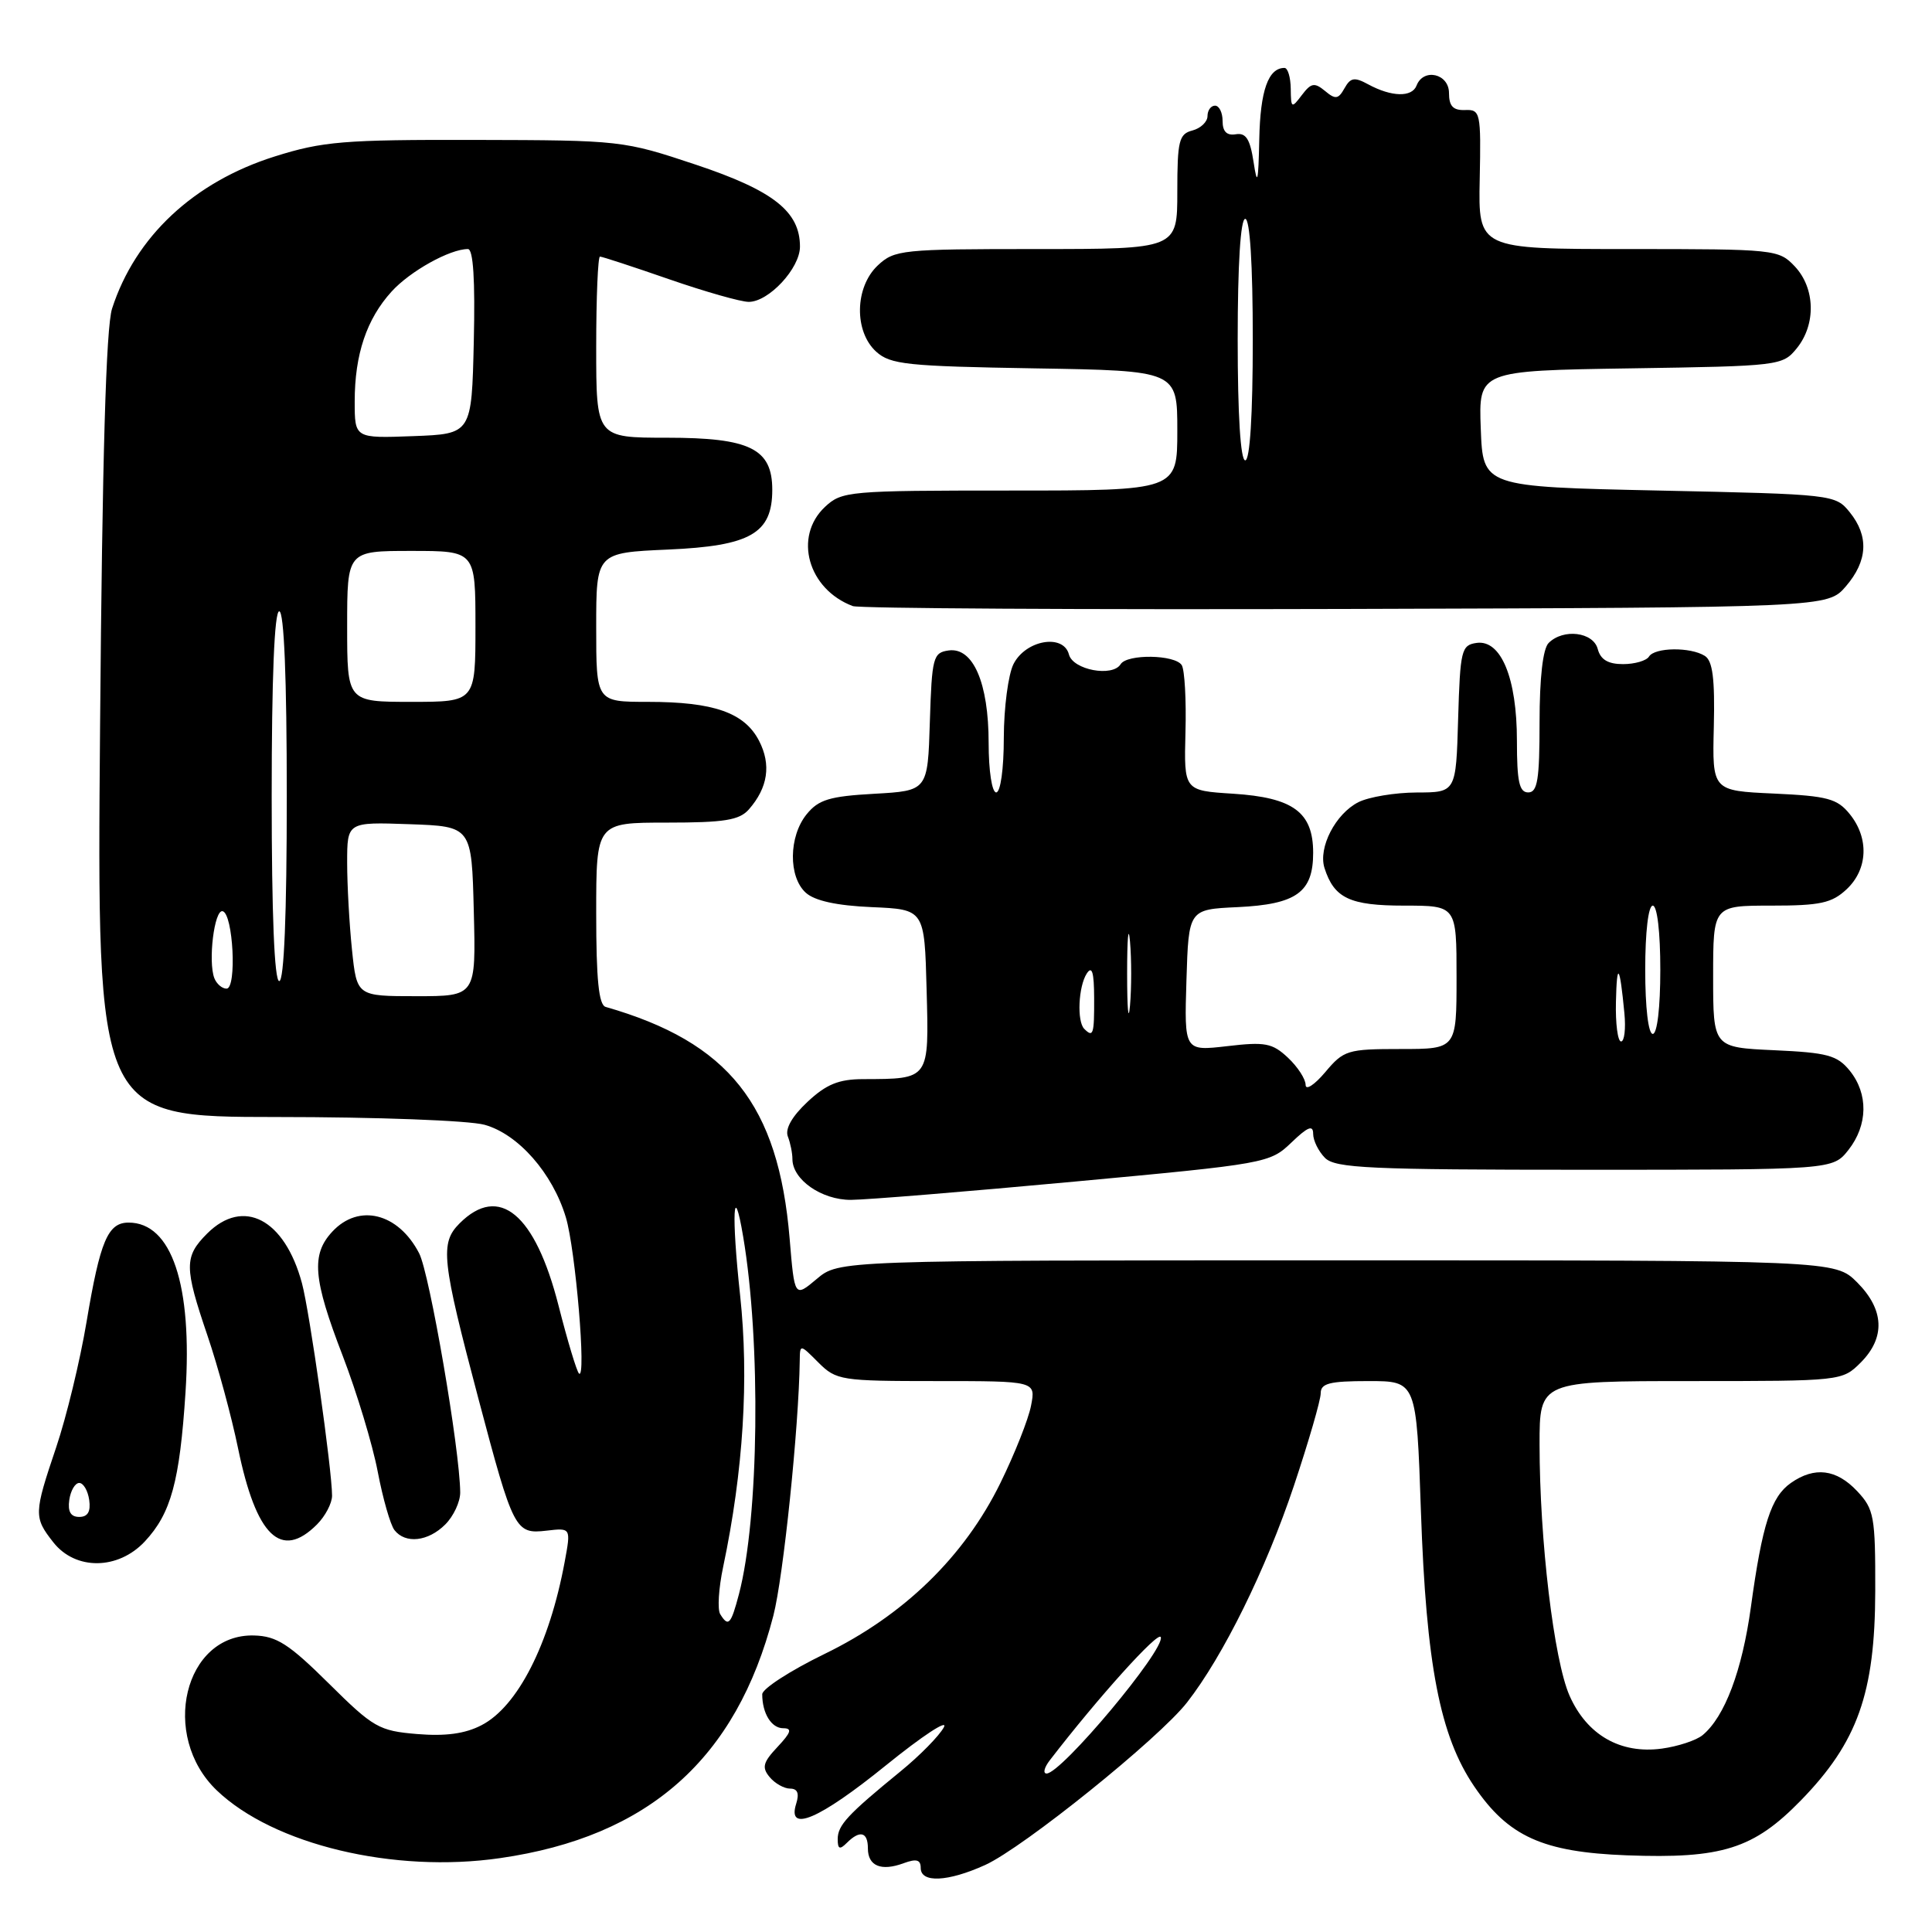 <?xml version="1.0" encoding="UTF-8" standalone="no"?>
<!DOCTYPE svg PUBLIC "-//W3C//DTD SVG 1.1//EN" "http://www.w3.org/Graphics/SVG/1.1/DTD/svg11.dtd" >
<svg xmlns="http://www.w3.org/2000/svg" xmlns:xlink="http://www.w3.org/1999/xlink" version="1.1" viewBox="0 0 256 256">
 <g >
 <path fill="currentColor"
d=" M 130.54 247.12 C 135.60 244.82 153.56 230.36 157.29 225.58 C 162.07 219.46 167.75 207.94 171.45 196.87 C 173.40 191.03 175.00 185.52 175.00 184.62 C 175.00 183.30 176.16 183.00 181.34 183.00 C 187.69 183.00 187.69 183.00 188.28 200.28 C 188.98 220.62 190.80 230.01 195.33 236.69 C 199.85 243.35 204.42 245.42 215.56 245.84 C 228.17 246.31 232.36 244.99 238.62 238.57 C 246.14 230.85 248.45 224.36 248.48 210.83 C 248.50 200.90 248.33 199.98 246.08 197.58 C 243.33 194.66 240.44 194.30 237.30 196.50 C 234.68 198.34 233.51 201.95 232.00 212.96 C 230.84 221.37 228.54 227.48 225.61 229.91 C 224.77 230.61 222.33 231.41 220.20 231.70 C 214.71 232.44 210.28 229.90 207.97 224.68 C 205.90 219.98 204.00 204.08 204.00 191.39 C 204.00 183.00 204.00 183.00 224.05 183.00 C 243.99 183.00 244.10 182.99 246.55 180.55 C 249.85 177.24 249.68 173.53 246.08 169.92 C 243.15 167.00 243.15 167.00 177.15 167.00 C 111.15 167.00 111.15 167.00 108.22 169.47 C 105.28 171.94 105.28 171.94 104.63 164.11 C 103.15 146.38 96.57 138.10 80.25 133.42 C 79.34 133.16 79.00 129.80 79.00 121.03 C 79.00 109.00 79.00 109.00 88.35 109.00 C 95.99 109.00 97.97 108.68 99.23 107.25 C 101.76 104.36 102.21 101.32 100.58 98.16 C 98.65 94.43 94.58 93.00 85.85 93.00 C 79.00 93.00 79.00 93.00 79.00 83.12 C 79.00 73.24 79.00 73.24 88.52 72.82 C 99.44 72.34 102.33 70.69 102.33 64.90 C 102.33 59.46 99.39 58.00 88.39 58.00 C 79.00 58.00 79.00 58.00 79.00 46.00 C 79.00 39.40 79.23 34.00 79.50 34.00 C 79.78 34.00 83.90 35.35 88.66 37.00 C 93.42 38.65 98.17 40.00 99.21 40.00 C 101.87 40.00 106.00 35.55 106.00 32.68 C 106.00 28.03 102.48 25.25 92.20 21.82 C 82.61 18.62 82.27 18.58 63.00 18.54 C 45.55 18.50 42.76 18.73 36.41 20.73 C 25.69 24.10 17.93 31.35 14.85 40.89 C 14.05 43.37 13.55 60.65 13.26 96.25 C 12.83 148.00 12.83 148.00 36.67 148.01 C 49.92 148.01 62.14 148.47 64.21 149.04 C 68.67 150.28 73.22 155.45 74.98 161.31 C 76.26 165.57 77.72 182.91 76.72 182.00 C 76.42 181.72 75.20 177.68 74.01 173.00 C 70.91 160.83 66.14 156.86 60.90 162.10 C 58.28 164.72 58.51 166.90 63.41 185.40 C 68.03 202.83 68.27 203.30 72.42 202.82 C 75.66 202.44 75.66 202.44 74.82 206.97 C 72.80 217.87 68.59 226.13 63.80 228.60 C 61.63 229.73 59.03 230.08 55.28 229.77 C 50.22 229.35 49.48 228.93 43.57 223.07 C 38.29 217.84 36.66 216.79 33.67 216.71 C 24.41 216.45 21.15 229.99 28.73 237.24 C 36.25 244.43 52.19 248.25 66.27 246.21 C 85.93 243.38 97.56 233.07 102.47 214.10 C 103.80 208.98 105.85 189.13 105.97 180.30 C 106.00 178.09 106.00 178.09 108.45 180.55 C 110.81 182.90 111.43 183.00 124.08 183.00 C 137.25 183.00 137.25 183.00 136.62 186.25 C 136.28 188.04 134.45 192.65 132.56 196.50 C 127.77 206.27 119.75 214.06 109.25 219.16 C 104.71 221.37 101.00 223.77 101.00 224.50 C 101.00 227.03 102.22 229.00 103.78 229.00 C 105.00 229.00 104.83 229.55 103.03 231.47 C 101.10 233.52 100.92 234.20 101.98 235.47 C 102.67 236.31 103.90 237.00 104.69 237.00 C 105.68 237.00 105.93 237.63 105.50 239.00 C 104.26 242.91 108.53 241.09 117.40 233.91 C 122.22 230.01 125.67 227.74 125.07 228.87 C 124.46 230.00 121.88 232.63 119.33 234.71 C 112.30 240.45 111.00 241.85 111.00 243.70 C 111.00 245.02 111.27 245.13 112.20 244.20 C 113.94 242.46 115.00 242.73 115.00 244.92 C 115.00 247.26 116.76 247.99 119.75 246.88 C 121.44 246.26 122.00 246.42 122.00 247.52 C 122.00 249.53 125.60 249.36 130.54 247.12 Z  M 19.19 204.25 C 22.66 200.53 23.81 196.32 24.58 184.50 C 25.51 170.24 22.75 162.00 17.04 162.00 C 14.29 162.00 13.27 164.42 11.47 175.15 C 10.61 180.29 8.80 187.77 7.45 191.76 C 4.48 200.56 4.46 201.05 7.07 204.37 C 10.01 208.10 15.65 208.04 19.19 204.25 Z  M 42.00 202.00 C 43.10 200.90 44.00 199.18 44.00 198.19 C 44.00 194.79 41.03 173.81 40.01 170.03 C 37.72 161.53 32.25 158.66 27.45 163.45 C 24.39 166.52 24.40 167.88 27.49 176.97 C 28.86 180.99 30.68 187.71 31.54 191.89 C 33.95 203.59 37.24 206.76 42.00 202.00 Z  M 59.00 202.00 C 60.10 200.90 60.99 198.99 60.98 197.75 C 60.93 192.03 56.93 168.76 55.54 166.07 C 52.78 160.73 47.55 159.42 44.04 163.19 C 41.21 166.23 41.47 169.43 45.41 179.65 C 47.28 184.52 49.37 191.43 50.05 195.00 C 50.73 198.57 51.73 202.06 52.27 202.75 C 53.72 204.60 56.73 204.27 59.00 202.00 Z  M 142.36 156.57 C 167.80 154.21 168.26 154.13 171.11 151.40 C 173.29 149.30 174.00 149.02 174.00 150.24 C 174.00 151.13 174.71 152.56 175.57 153.43 C 176.94 154.79 181.46 155.00 210.00 155.00 C 242.85 155.00 242.85 155.00 244.93 152.37 C 247.51 149.08 247.58 144.94 245.10 141.87 C 243.44 139.83 242.15 139.48 235.10 139.16 C 227.00 138.79 227.00 138.79 227.00 129.39 C 227.00 120.00 227.00 120.00 234.69 120.00 C 241.20 120.00 242.72 119.67 244.69 117.83 C 247.51 115.18 247.68 111.06 245.10 107.87 C 243.44 105.82 242.15 105.48 235.04 105.15 C 226.88 104.78 226.88 104.78 227.09 96.29 C 227.24 89.94 226.94 87.57 225.90 86.91 C 224.00 85.71 219.26 85.77 218.50 87.00 C 218.16 87.55 216.61 88.00 215.06 88.00 C 213.07 88.00 212.08 87.40 211.71 86.00 C 211.12 83.74 207.15 83.25 205.20 85.20 C 204.44 85.96 204.00 89.80 204.00 95.70 C 204.00 103.30 203.73 105.00 202.50 105.00 C 201.31 105.00 201.00 103.57 201.00 98.15 C 201.00 89.84 198.89 84.73 195.65 85.19 C 193.64 85.48 193.48 86.14 193.21 95.25 C 192.93 105.00 192.93 105.00 187.71 105.01 C 184.85 105.02 181.38 105.60 180.00 106.29 C 176.96 107.83 174.65 112.31 175.50 115.01 C 176.78 119.02 178.85 120.00 186.07 120.00 C 193.00 120.00 193.00 120.00 193.00 129.50 C 193.00 139.00 193.00 139.00 185.59 139.00 C 178.54 139.00 178.05 139.15 175.59 142.08 C 174.16 143.77 173.00 144.52 173.00 143.75 C 173.00 142.98 171.95 141.36 170.66 140.15 C 168.59 138.21 167.64 138.03 162.62 138.62 C 156.92 139.28 156.92 139.28 157.21 129.89 C 157.50 120.50 157.50 120.50 163.98 120.20 C 171.79 119.83 174.00 118.24 174.00 113.00 C 174.00 107.62 171.36 105.68 163.38 105.17 C 156.88 104.76 156.88 104.76 157.08 97.02 C 157.20 92.76 156.97 88.76 156.59 88.14 C 155.71 86.73 149.35 86.63 148.49 88.01 C 147.42 89.75 142.17 88.77 141.64 86.72 C 140.91 83.93 135.90 84.80 134.29 88.00 C 133.60 89.38 133.02 93.76 133.01 97.75 C 133.01 101.91 132.57 105.00 132.00 105.00 C 131.44 105.00 131.00 102.15 131.00 98.45 C 131.00 90.48 128.94 85.73 125.69 86.19 C 123.64 86.48 123.48 87.10 123.21 95.64 C 122.93 104.78 122.93 104.78 115.84 105.18 C 109.91 105.51 108.45 105.96 106.88 107.90 C 104.50 110.84 104.45 116.19 106.77 118.29 C 107.95 119.36 110.87 120.00 115.52 120.20 C 122.50 120.50 122.50 120.50 122.78 131.12 C 123.10 143.12 123.22 142.96 114.36 142.99 C 111.14 143.00 109.49 143.67 107.00 146.00 C 104.95 147.92 104.01 149.57 104.39 150.58 C 104.73 151.45 105.00 152.80 105.00 153.58 C 105.00 156.31 108.86 159.00 112.75 158.99 C 114.81 158.98 128.14 157.89 142.36 156.57 Z  M 244.59 77.69 C 247.49 74.31 247.66 71.04 245.09 67.86 C 243.20 65.53 242.88 65.49 219.84 65.00 C 196.50 64.50 196.50 64.50 196.21 56.81 C 195.92 49.12 195.92 49.12 216.05 48.81 C 235.83 48.51 236.21 48.46 238.09 46.14 C 240.65 42.98 240.53 38.19 237.83 35.31 C 235.69 33.05 235.26 33.00 215.77 33.00 C 195.88 33.00 195.88 33.00 196.07 23.75 C 196.25 14.90 196.16 14.50 194.13 14.58 C 192.54 14.64 192.00 14.06 192.00 12.33 C 192.00 9.75 188.61 8.97 187.70 11.34 C 187.09 12.92 184.38 12.85 181.30 11.18 C 179.47 10.18 178.95 10.27 178.15 11.70 C 177.34 13.15 176.95 13.21 175.57 12.05 C 174.17 10.90 173.73 10.98 172.50 12.60 C 171.14 14.40 171.06 14.36 171.03 11.75 C 171.01 10.24 170.64 9.00 170.20 9.00 C 168.05 9.00 166.99 12.00 166.86 18.45 C 166.74 24.17 166.60 24.75 166.11 21.50 C 165.64 18.42 165.10 17.57 163.75 17.79 C 162.56 17.99 162.00 17.44 162.00 16.04 C 162.00 14.92 161.55 14.00 161.00 14.00 C 160.45 14.00 160.00 14.62 160.00 15.38 C 160.00 16.14 159.10 17.00 158.00 17.29 C 156.22 17.75 156.00 18.65 156.00 25.41 C 156.00 33.00 156.00 33.00 137.31 33.00 C 119.51 33.00 118.52 33.10 116.31 35.17 C 113.25 38.05 113.15 43.92 116.10 46.60 C 117.98 48.30 120.18 48.53 137.10 48.81 C 156.00 49.12 156.00 49.12 156.00 57.06 C 156.00 65.00 156.00 65.00 133.81 65.00 C 112.41 65.00 111.55 65.08 109.31 67.17 C 105.11 71.12 107.06 78.08 113.00 80.31 C 113.83 80.62 143.23 80.79 178.34 80.69 C 242.17 80.50 242.17 80.50 244.59 77.69 Z  M 139.10 233.25 C 145.47 224.97 153.51 216.04 153.81 216.93 C 154.37 218.60 140.64 235.00 138.68 235.00 C 138.17 235.00 138.36 234.21 139.10 233.25 Z  M 95.43 213.88 C 95.05 213.27 95.22 210.46 95.82 207.63 C 98.50 194.91 99.26 182.68 98.07 171.64 C 96.91 160.94 97.16 156.08 98.47 163.84 C 100.85 177.88 100.57 201.15 97.91 211.25 C 96.85 215.27 96.51 215.63 95.43 213.88 Z  M 46.64 125.85 C 46.29 122.47 46.00 117.28 46.00 114.31 C 46.00 108.92 46.00 108.92 54.25 109.21 C 62.50 109.50 62.50 109.50 62.78 120.75 C 63.07 132.00 63.07 132.00 55.18 132.00 C 47.28 132.00 47.28 132.00 46.64 125.85 Z  M 28.40 129.61 C 27.55 127.38 28.40 120.48 29.50 120.74 C 30.90 121.07 31.40 131.00 30.02 131.00 C 29.42 131.00 28.70 130.37 28.40 129.61 Z  M 36.00 105.50 C 36.00 89.83 36.36 81.00 37.00 81.00 C 37.64 81.00 38.00 89.83 38.00 105.50 C 38.00 121.17 37.64 130.00 37.00 130.00 C 36.36 130.00 36.00 121.17 36.00 105.50 Z  M 46.00 83.00 C 46.00 73.00 46.00 73.00 54.50 73.00 C 63.00 73.00 63.00 73.00 63.00 83.00 C 63.00 93.00 63.00 93.00 54.50 93.00 C 46.00 93.00 46.00 93.00 46.00 83.00 Z  M 47.00 53.19 C 47.00 46.96 48.58 42.27 51.89 38.63 C 54.34 35.93 59.61 33.00 62.00 33.00 C 62.71 33.00 62.97 37.09 62.78 45.25 C 62.50 57.50 62.50 57.50 54.75 57.79 C 47.00 58.08 47.00 58.08 47.00 53.19 Z  M 9.18 198.75 C 9.36 197.51 9.95 196.50 10.50 196.50 C 11.05 196.50 11.64 197.51 11.82 198.75 C 12.04 200.30 11.63 201.00 10.50 201.00 C 9.37 201.00 8.96 200.30 9.18 198.75 Z  M 214.12 132.75 C 214.24 127.30 214.63 127.82 215.24 134.25 C 215.44 136.31 215.24 138.00 214.80 138.00 C 214.36 138.00 214.05 135.64 214.12 132.75 Z  M 143.67 136.33 C 142.68 135.34 142.89 130.72 144.00 129.00 C 144.70 127.92 144.97 128.81 144.98 132.25 C 145.00 137.07 144.86 137.52 143.67 136.33 Z  M 149.35 129.00 C 149.35 124.33 149.52 122.41 149.73 124.75 C 149.94 127.09 149.94 130.91 149.73 133.25 C 149.52 135.59 149.35 133.68 149.35 129.00 Z  M 218.00 128.50 C 218.00 123.50 218.41 120.00 219.00 120.00 C 219.59 120.00 220.00 123.50 220.00 128.50 C 220.00 133.50 219.59 137.00 219.00 137.00 C 218.41 137.00 218.00 133.50 218.00 128.50 Z  M 164.00 45.00 C 164.00 35.00 164.38 29.00 165.00 29.00 C 165.62 29.00 166.00 35.00 166.00 45.00 C 166.00 55.00 165.62 61.00 165.00 61.00 C 164.38 61.00 164.00 55.00 164.00 45.00 Z "/>
</g>
</svg>